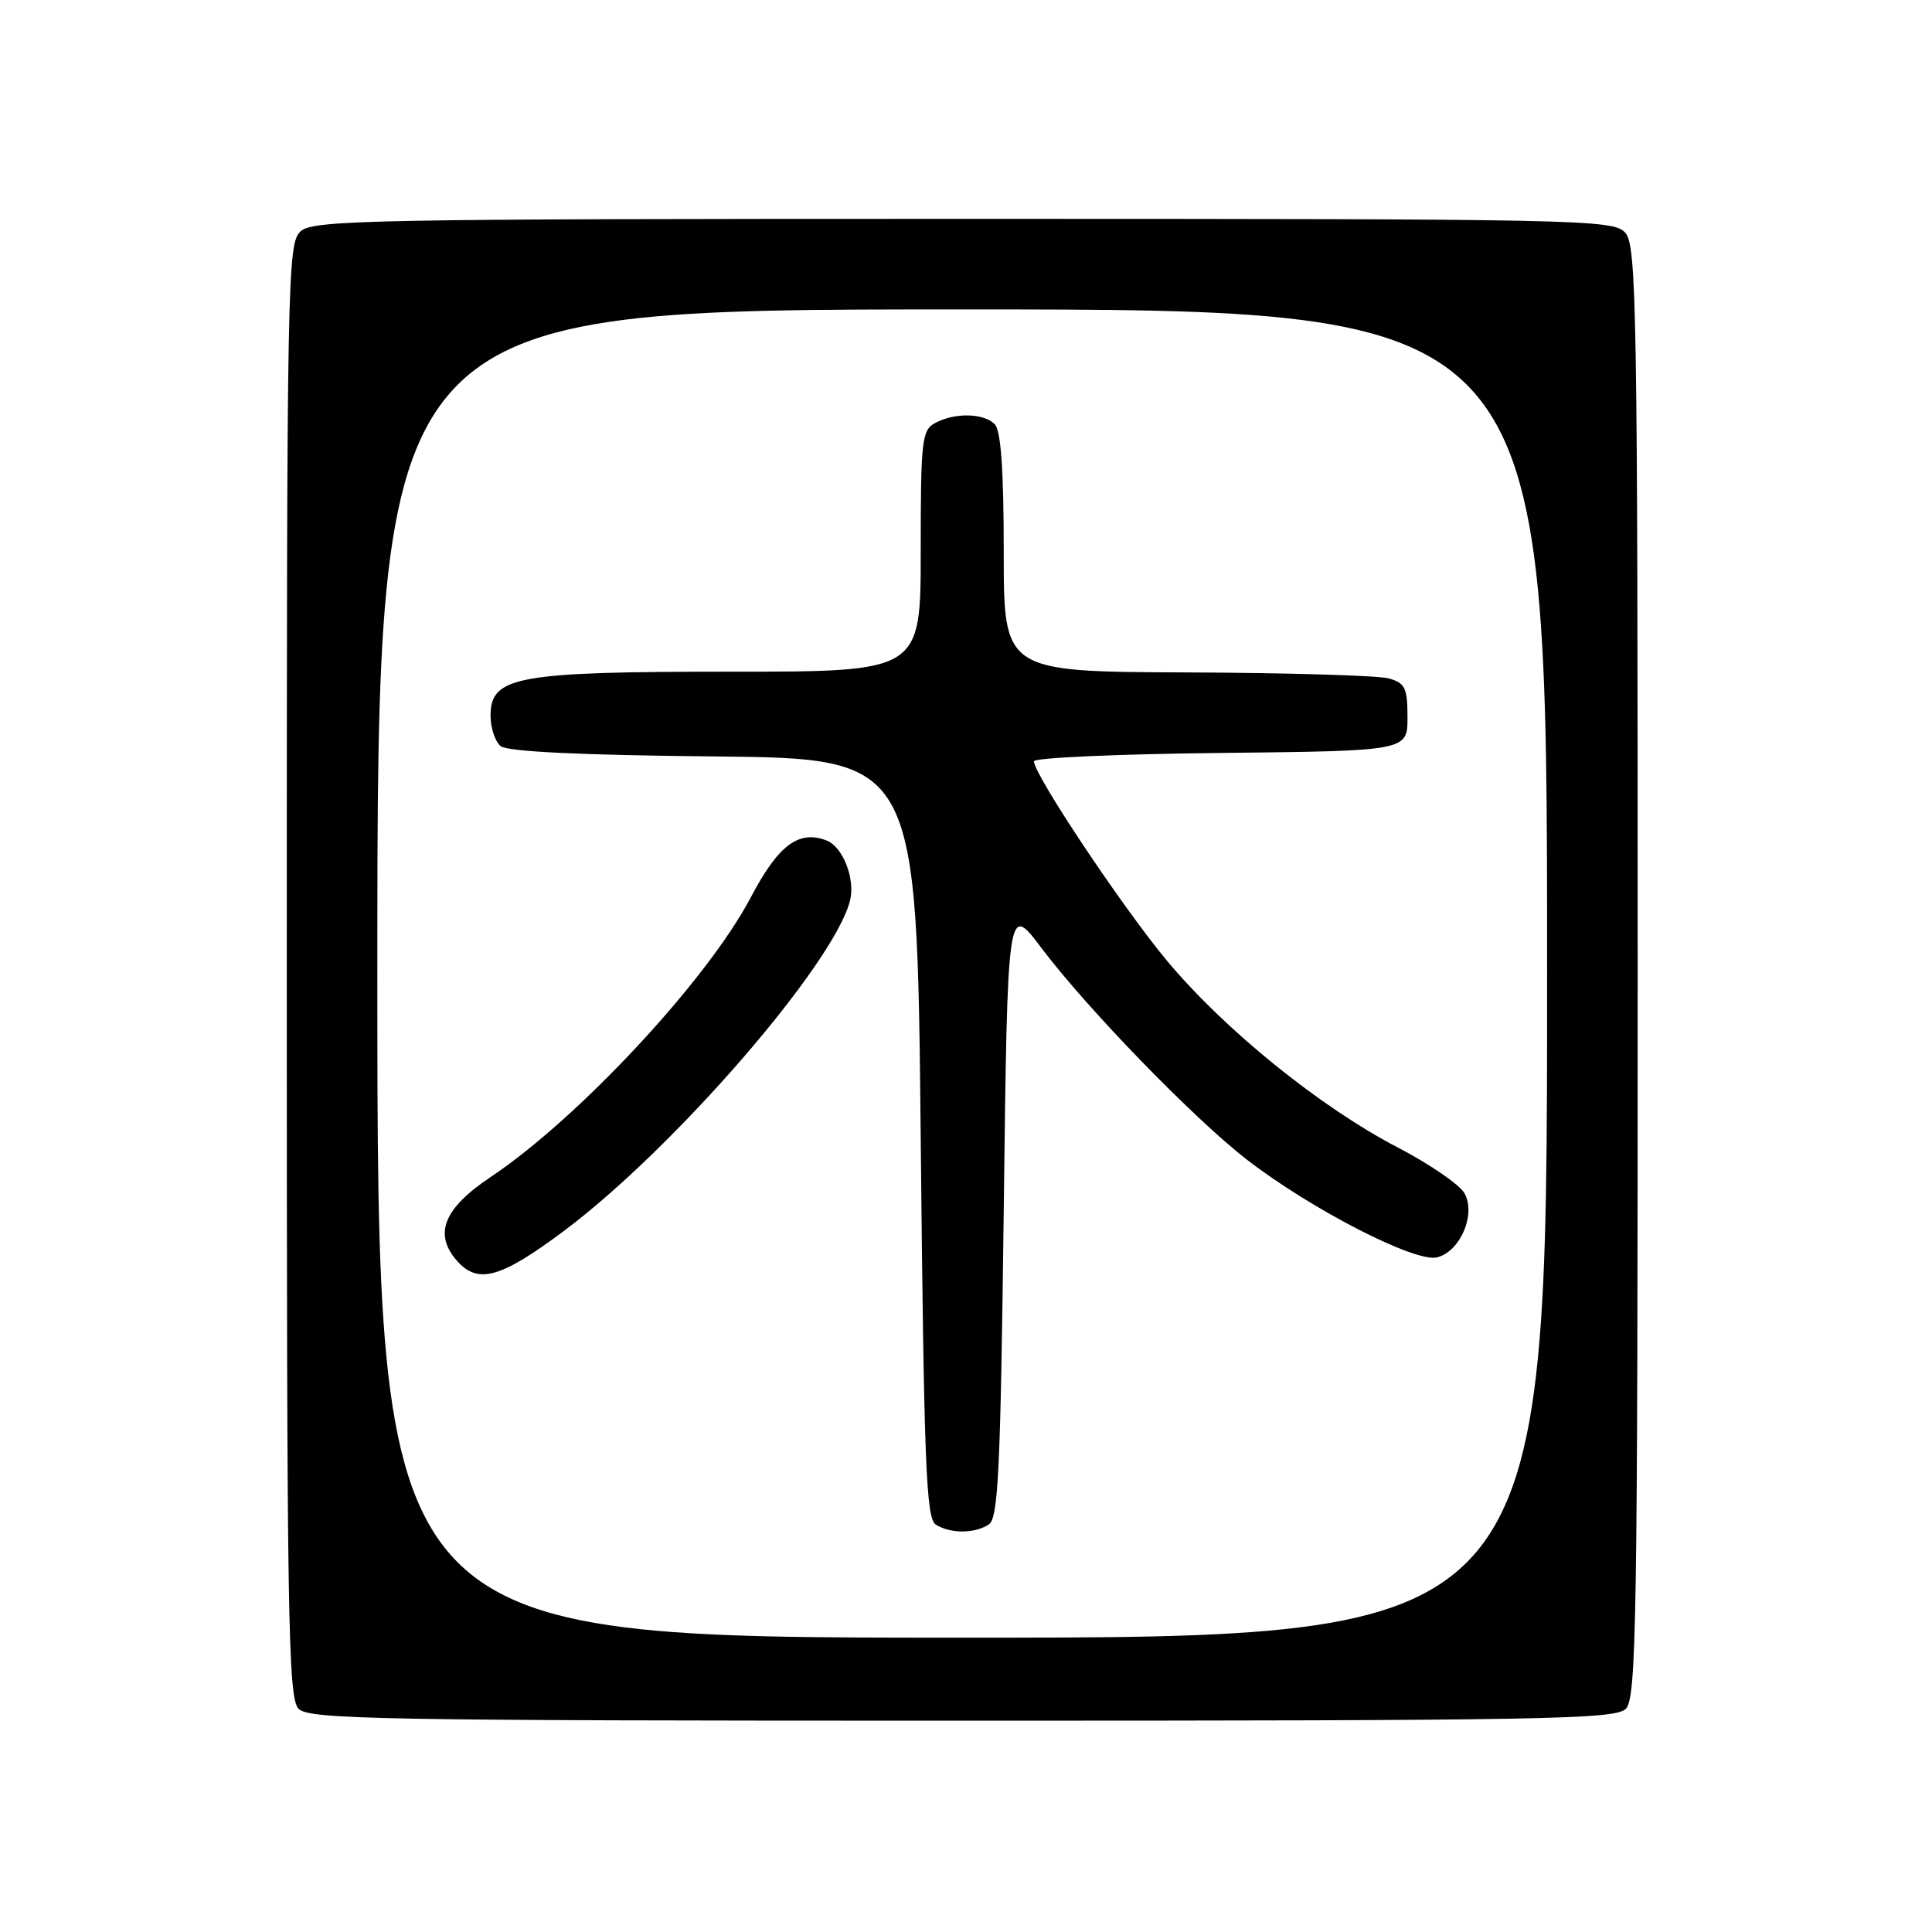 <?xml version="1.0" encoding="UTF-8" standalone="no"?>
<!DOCTYPE svg PUBLIC "-//W3C//DTD SVG 1.1//EN" "http://www.w3.org/Graphics/SVG/1.1/DTD/svg11.dtd" >
<svg xmlns="http://www.w3.org/2000/svg" xmlns:xlink="http://www.w3.org/1999/xlink" version="1.1" viewBox="0 0 256 256">
 <g >
 <path fill="currentColor"
d=" M 215.43 226.43 C 216.84 225.02 217.00 214.79 217.00 128.76 C 217.00 40.74 216.86 32.50 215.35 30.83 C 213.77 29.08 209.73 29.00 127.67 29.00 C 49.04 29.00 41.50 29.14 39.83 30.65 C 38.08 32.24 38.00 36.59 38.00 128.58 C 38.00 214.77 38.16 225.02 39.57 226.43 C 40.98 227.83 50.33 228.00 127.50 228.00 C 204.67 228.00 214.02 227.83 215.43 226.43 Z  M 50.00 129.00 C 50.00 41.00 50.00 41.00 127.50 41.00 C 205.00 41.00 205.00 41.00 205.00 129.00 C 205.00 217.00 205.00 217.00 127.50 217.00 C 50.00 217.00 50.00 217.00 50.00 129.00 Z  M 131.00 202.02 C 132.28 201.21 132.57 195.09 133.00 160.36 C 133.50 119.65 133.50 119.65 137.97 125.58 C 144.06 133.67 158.27 148.30 165.26 153.69 C 173.77 160.26 187.54 167.33 190.41 166.61 C 193.48 165.84 195.59 160.96 194.07 158.14 C 193.47 157.01 189.48 154.27 185.20 152.04 C 174.94 146.70 162.31 136.49 154.67 127.35 C 148.81 120.34 137.00 102.64 137.00 100.87 C 137.00 100.41 148.14 99.91 161.75 99.77 C 186.50 99.50 186.50 99.50 186.50 95.05 C 186.50 91.15 186.19 90.50 184.00 89.89 C 182.62 89.51 170.59 89.15 157.25 89.10 C 133.00 89.00 133.00 89.00 133.00 73.20 C 133.00 62.24 132.63 57.03 131.80 56.20 C 130.33 54.73 126.53 54.65 123.93 56.04 C 122.15 56.99 122.00 58.27 122.00 73.04 C 122.00 89.00 122.00 89.00 96.97 89.00 C 68.41 89.00 65.00 89.62 65.00 94.83 C 65.00 96.44 65.60 98.25 66.33 98.86 C 67.21 99.59 76.77 100.06 94.58 100.23 C 121.50 100.50 121.50 100.50 122.00 150.79 C 122.43 194.03 122.71 201.21 124.00 202.02 C 125.92 203.23 129.08 203.23 131.00 202.02 Z  M 74.66 163.15 C 89.29 152.24 110.52 127.73 112.63 119.34 C 113.35 116.45 111.69 112.20 109.51 111.36 C 105.82 109.95 103.12 111.99 99.48 118.91 C 93.74 129.83 76.70 148.15 65.00 155.97 C 58.72 160.17 57.40 163.58 60.65 167.17 C 63.38 170.18 66.42 169.31 74.66 163.15 Z "/>
</g>
</svg>